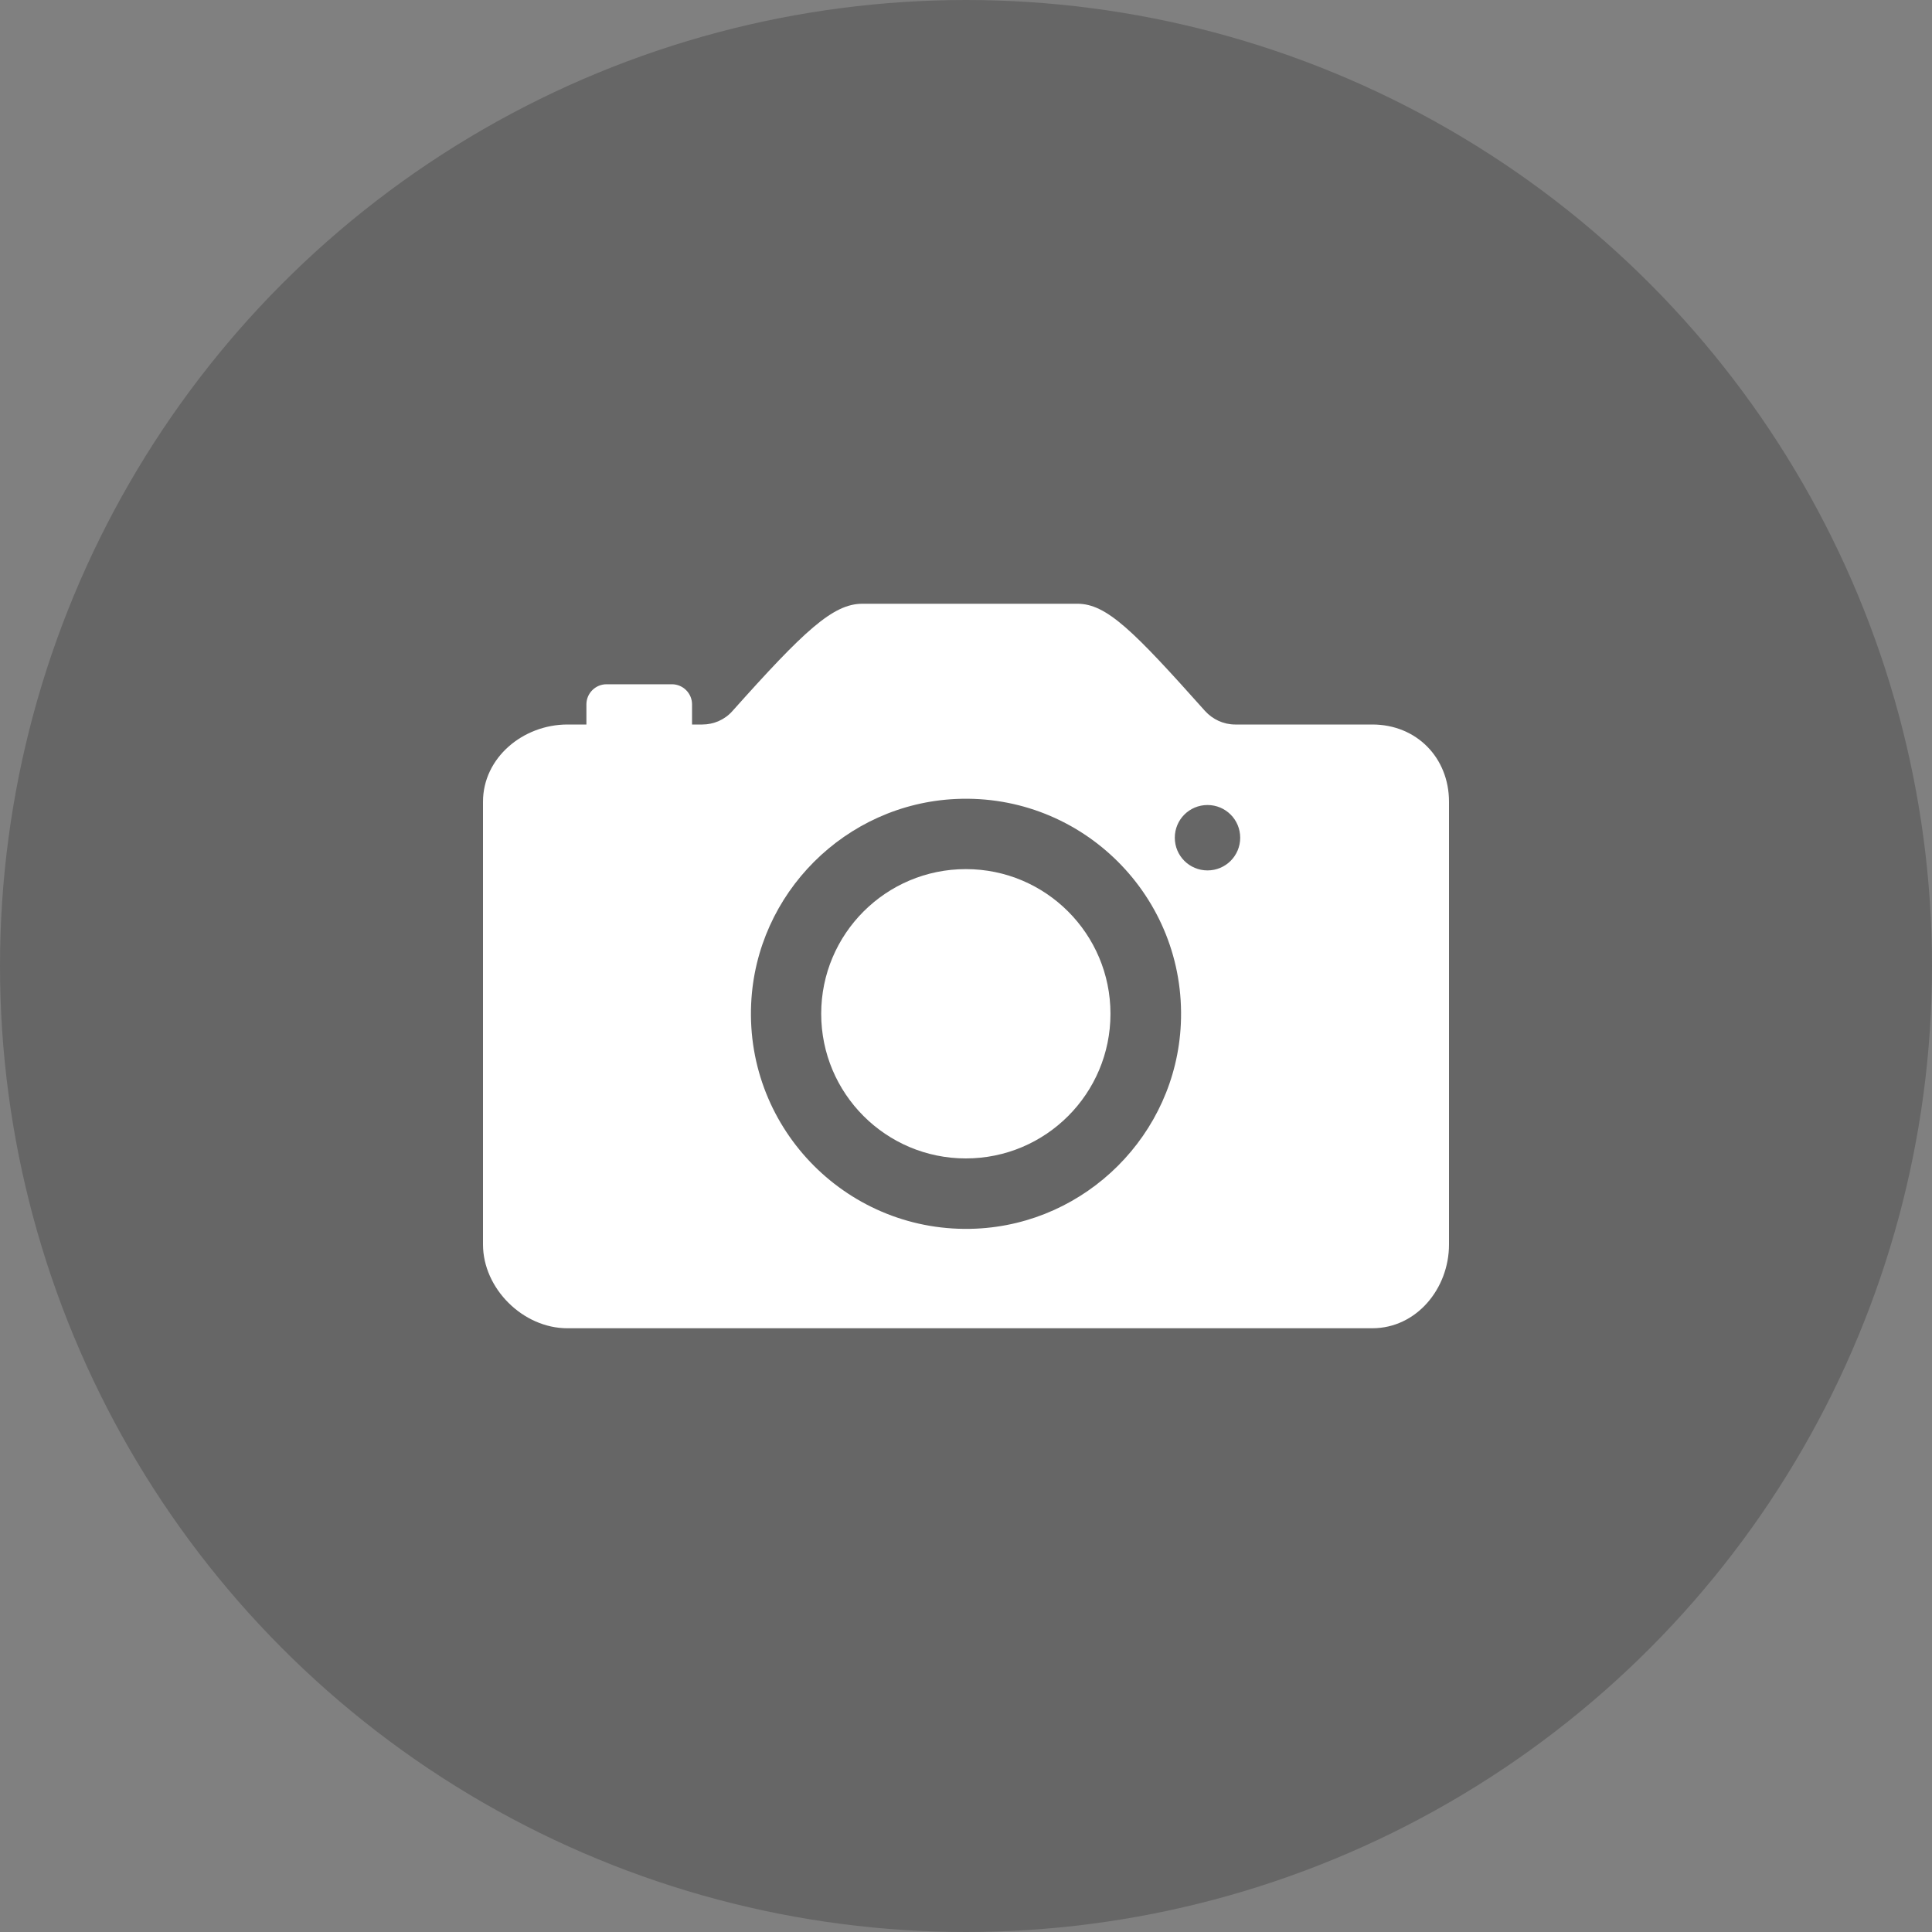 <svg width="40" height="40" viewBox="0 0 40 40" fill="none" xmlns="http://www.w3.org/2000/svg">
<rect x="0" y="0" width="40" height="40" fill="#808080" stroke="none"/>
<circle cx="20" cy="20" r="20" fill="black" fill-opacity="0.2"/>
<path d="M22.991 20.989C22.991 22.643 21.651 23.984 19.997 23.984C18.343 23.984 17.002 22.643 17.002 20.989C17.002 19.335 18.343 17.994 19.997 17.994C21.651 17.994 22.991 19.335 22.991 20.989Z" fill="white"/>
<path d="M28.412 15H25.573C25.333 15 25.109 14.896 24.948 14.719C23.469 13.062 22.912 12.5 22.307 12.5H17.854C17.245 12.5 16.646 13.062 15.162 14.724C15.005 14.901 14.776 15 14.542 15H14.328V14.583C14.328 14.354 14.141 14.167 13.912 14.167H12.557C12.328 14.167 12.141 14.354 12.141 14.583V15H11.75C10.828 15 10 15.688 10 16.599V25.766C10 26.677 10.828 27.5 11.745 27.5H28.412C29.328 27.5 30 26.677 30 25.766V16.599C30 15.688 29.328 15 28.412 15ZM20.208 25.438C17.588 25.557 15.432 23.401 15.552 20.781C15.656 18.495 17.505 16.646 19.792 16.542C22.412 16.422 24.568 18.578 24.448 21.198C24.344 23.484 22.495 25.333 20.208 25.438ZM25 18.021C24.625 18.021 24.323 17.719 24.323 17.344C24.323 16.969 24.625 16.667 25 16.667C25.375 16.667 25.677 16.969 25.677 17.344C25.677 17.719 25.375 18.021 25 18.021Z" fill="white"/>
</svg>
